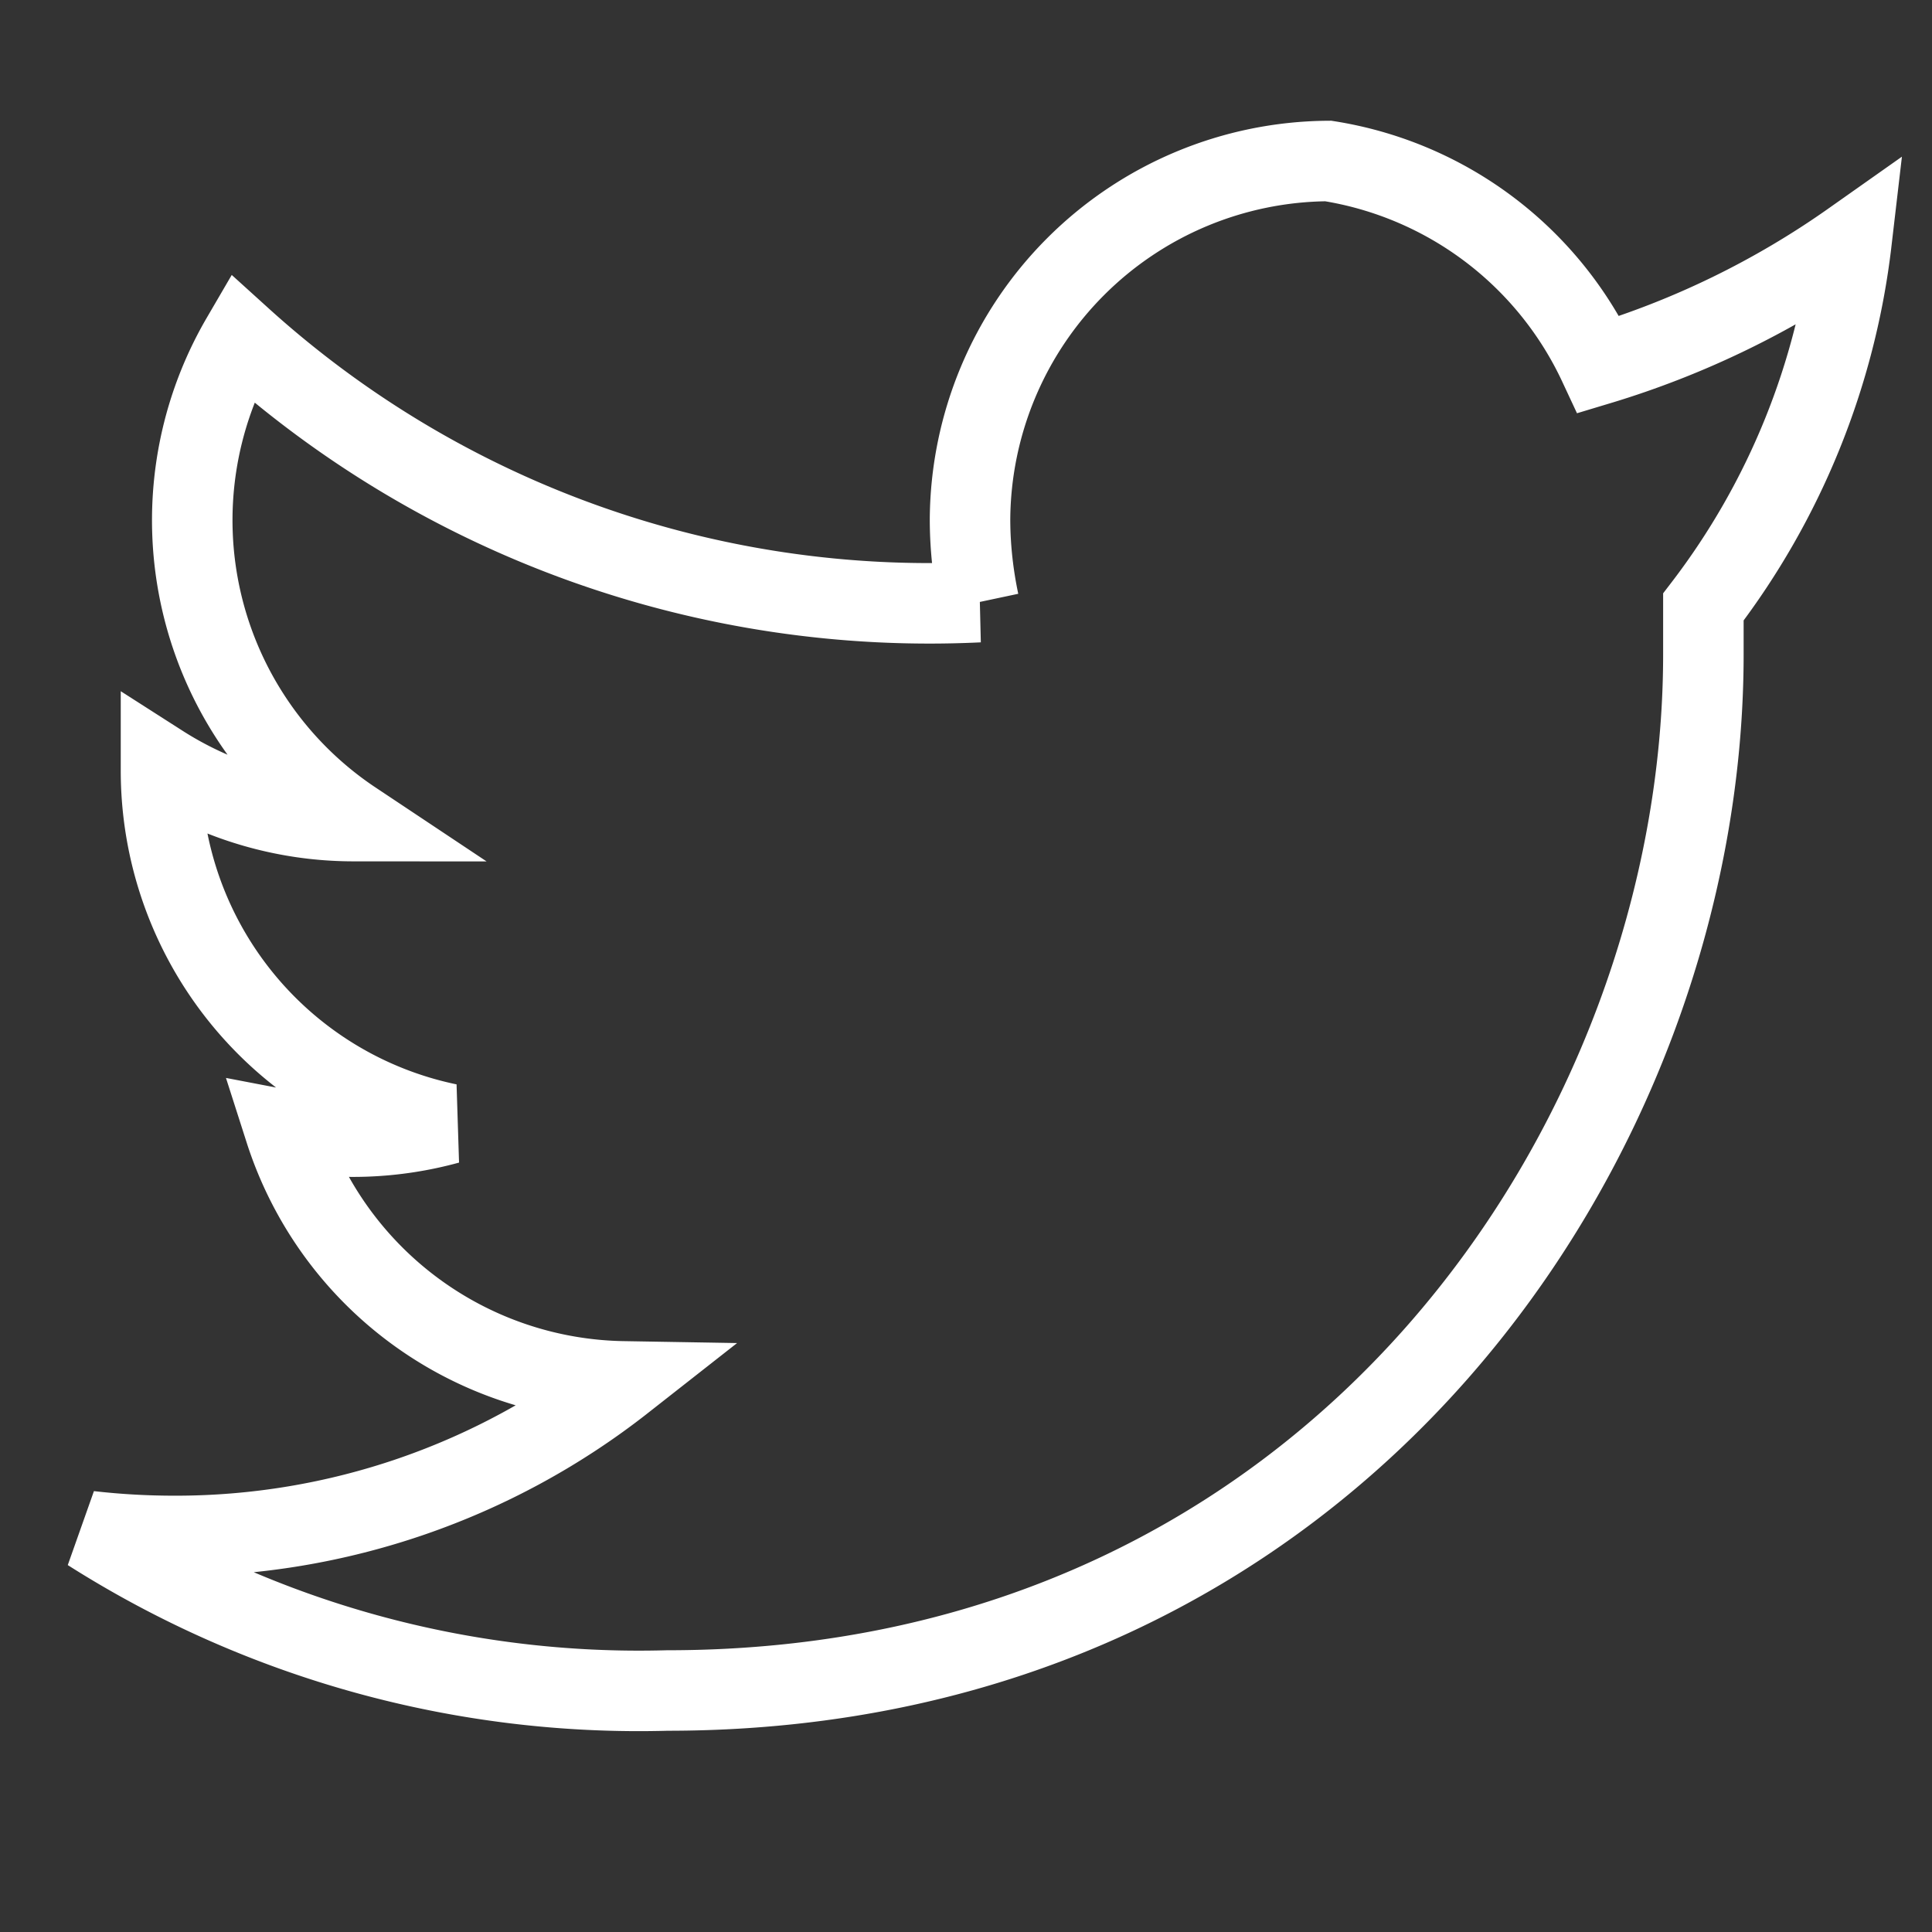 <svg xmlns="http://www.w3.org/2000/svg" width="50" height="50" fill="none" viewBox="0 0 24 24" stroke="white">
  <rect x="0" y="0" width="24" height="24" fill="#333333" stroke="none"/>
  <path d="M23 3a10.9 10.9 0 01-3.14 1.53A4.48 4.48 0 0016.5 2a4.48 4.48 0 00-4.45 4.45c0 .35.04.7.11 1.03A12.73 12.73 0 013 4.2a4.49 4.49 0 001.39 6A4.44 4.44 0 012 9.5v.06a4.48 4.48 0 003.57 4.4 4.48 4.48 0 01-2.03.08 4.49 4.49 0 004.2 3.12 9 9 0 01-5.57 1.92c-.36 0-.71-.02-1.06-.06A12.73 12.73 0 008.29 21c8.32 0 12.87-6.88 12.87-12.87v-.59A9.22 9.22 0 0023 3z"/>
</svg>
